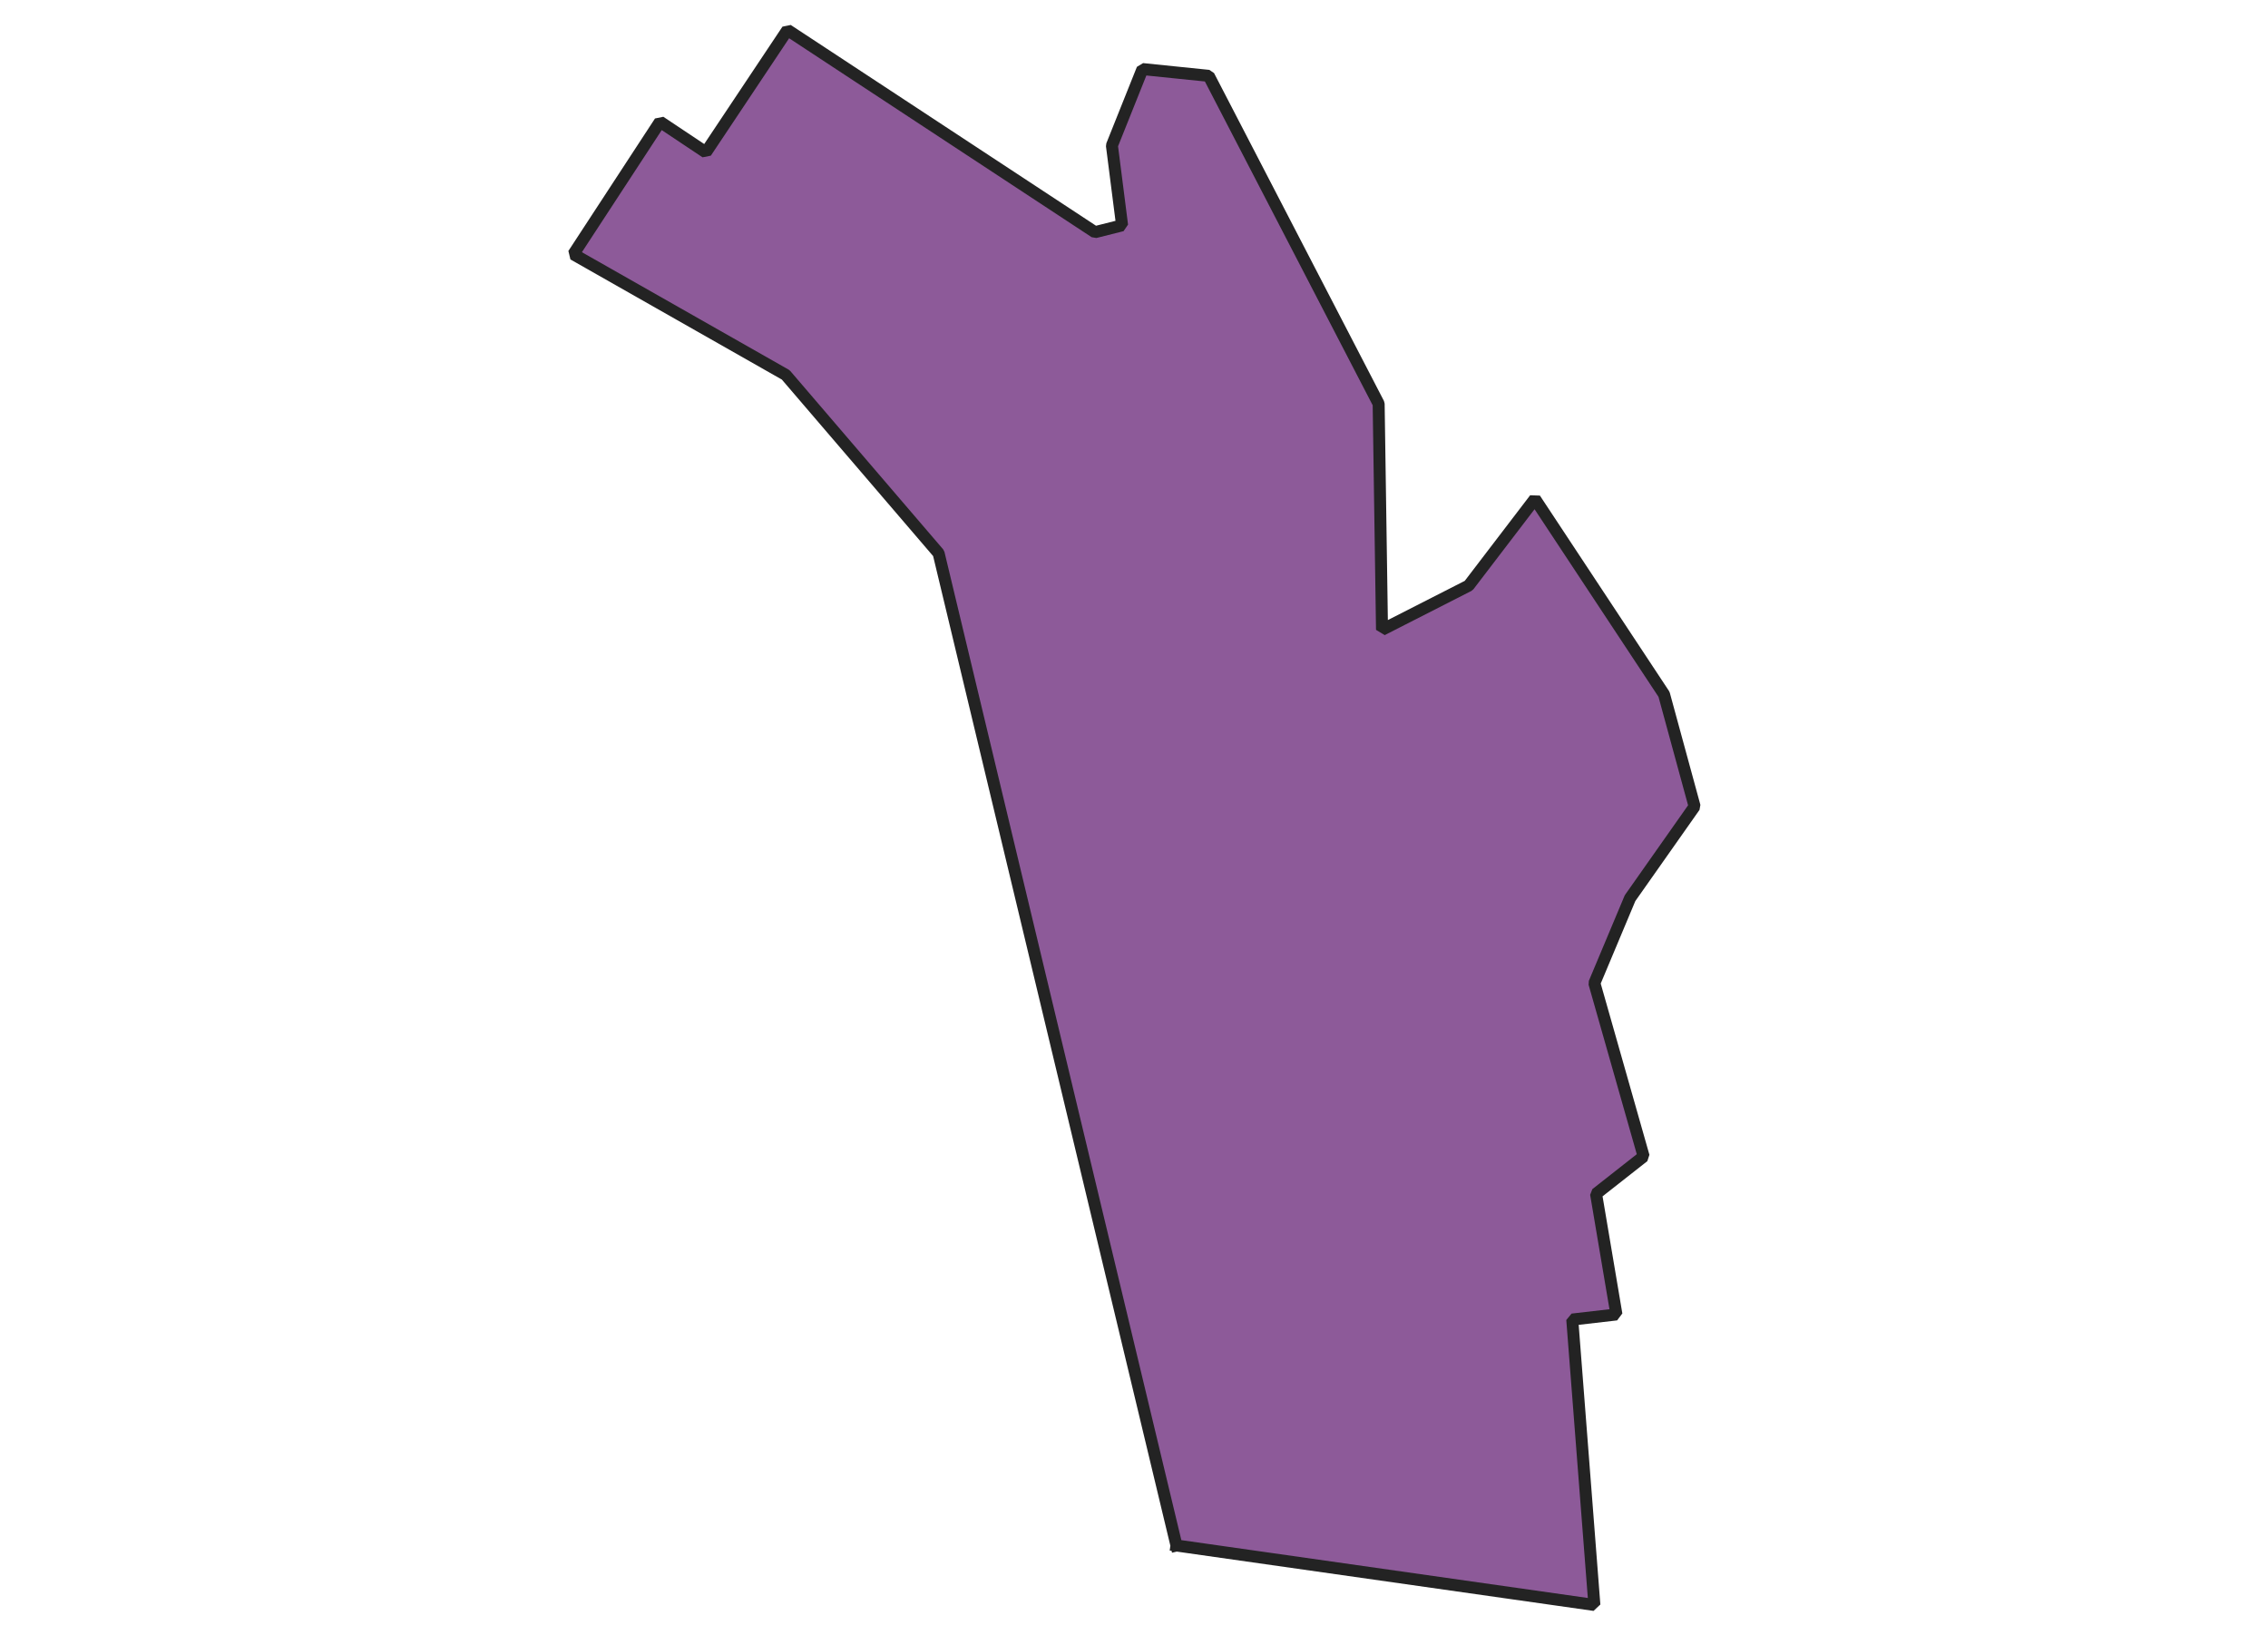 <svg xmlns="http://www.w3.org/2000/svg" version="1.2" baseProfile="tiny" xmlns:inkscape="http://www.inkscape.org/namespaces/inkscape" width="315.045mm" viewBox="3367.1 2922.62 197.05 272.72" height="227.076mm" xmlns:xlink="http://www.w3.org/1999/xlink" xmlns:cc="http://creativecommons.org/ns#">
<g inkscape:groupmode="layer" stroke-width="1" stroke-linejoin="bevel" stroke-linecap="square" inkscape:label="Map 1: fid_1" fill="none" stroke="black" id="Map 1: fid_1" fill-rule="evenodd">
  <g fill-opacity="1" stroke-width="2" stroke-linejoin="bevel" font-weight="400" stroke-linecap="square" font-size="83.333" font-style="normal" fill="#8d5a99" stroke-opacity="1"  font-family="Noto Sans" stroke="#232323">
   <path d="M3472.71,3180.42 L3542.43,3190.34 L3538.74,3142.73 L3546.11,3141.88 L3542.71,3121.76 L3550.65,3115.52 L3542.43,3086.62 L3548.38,3072.44 L3559.15,3057.14 L3554.05,3038.44 L3532.51,3005.84 L3521.46,3020.3 L3507,3027.67 L3506.44,2989.97 L3478.09,2935.27 L3467.04,2934.14 L3461.94,2946.89 L3463.64,2960.21 L3459.11,2961.35 L3407.81,2927.62 L3394.2,2948.03 L3386.55,2942.93 L3372.1,2965.03 L3407.52,2985.15 L3433.03,3014.91 L3472.71,3180.42" vector-effect="none" fill-rule="evenodd"/>

</g>
</g>
</svg>